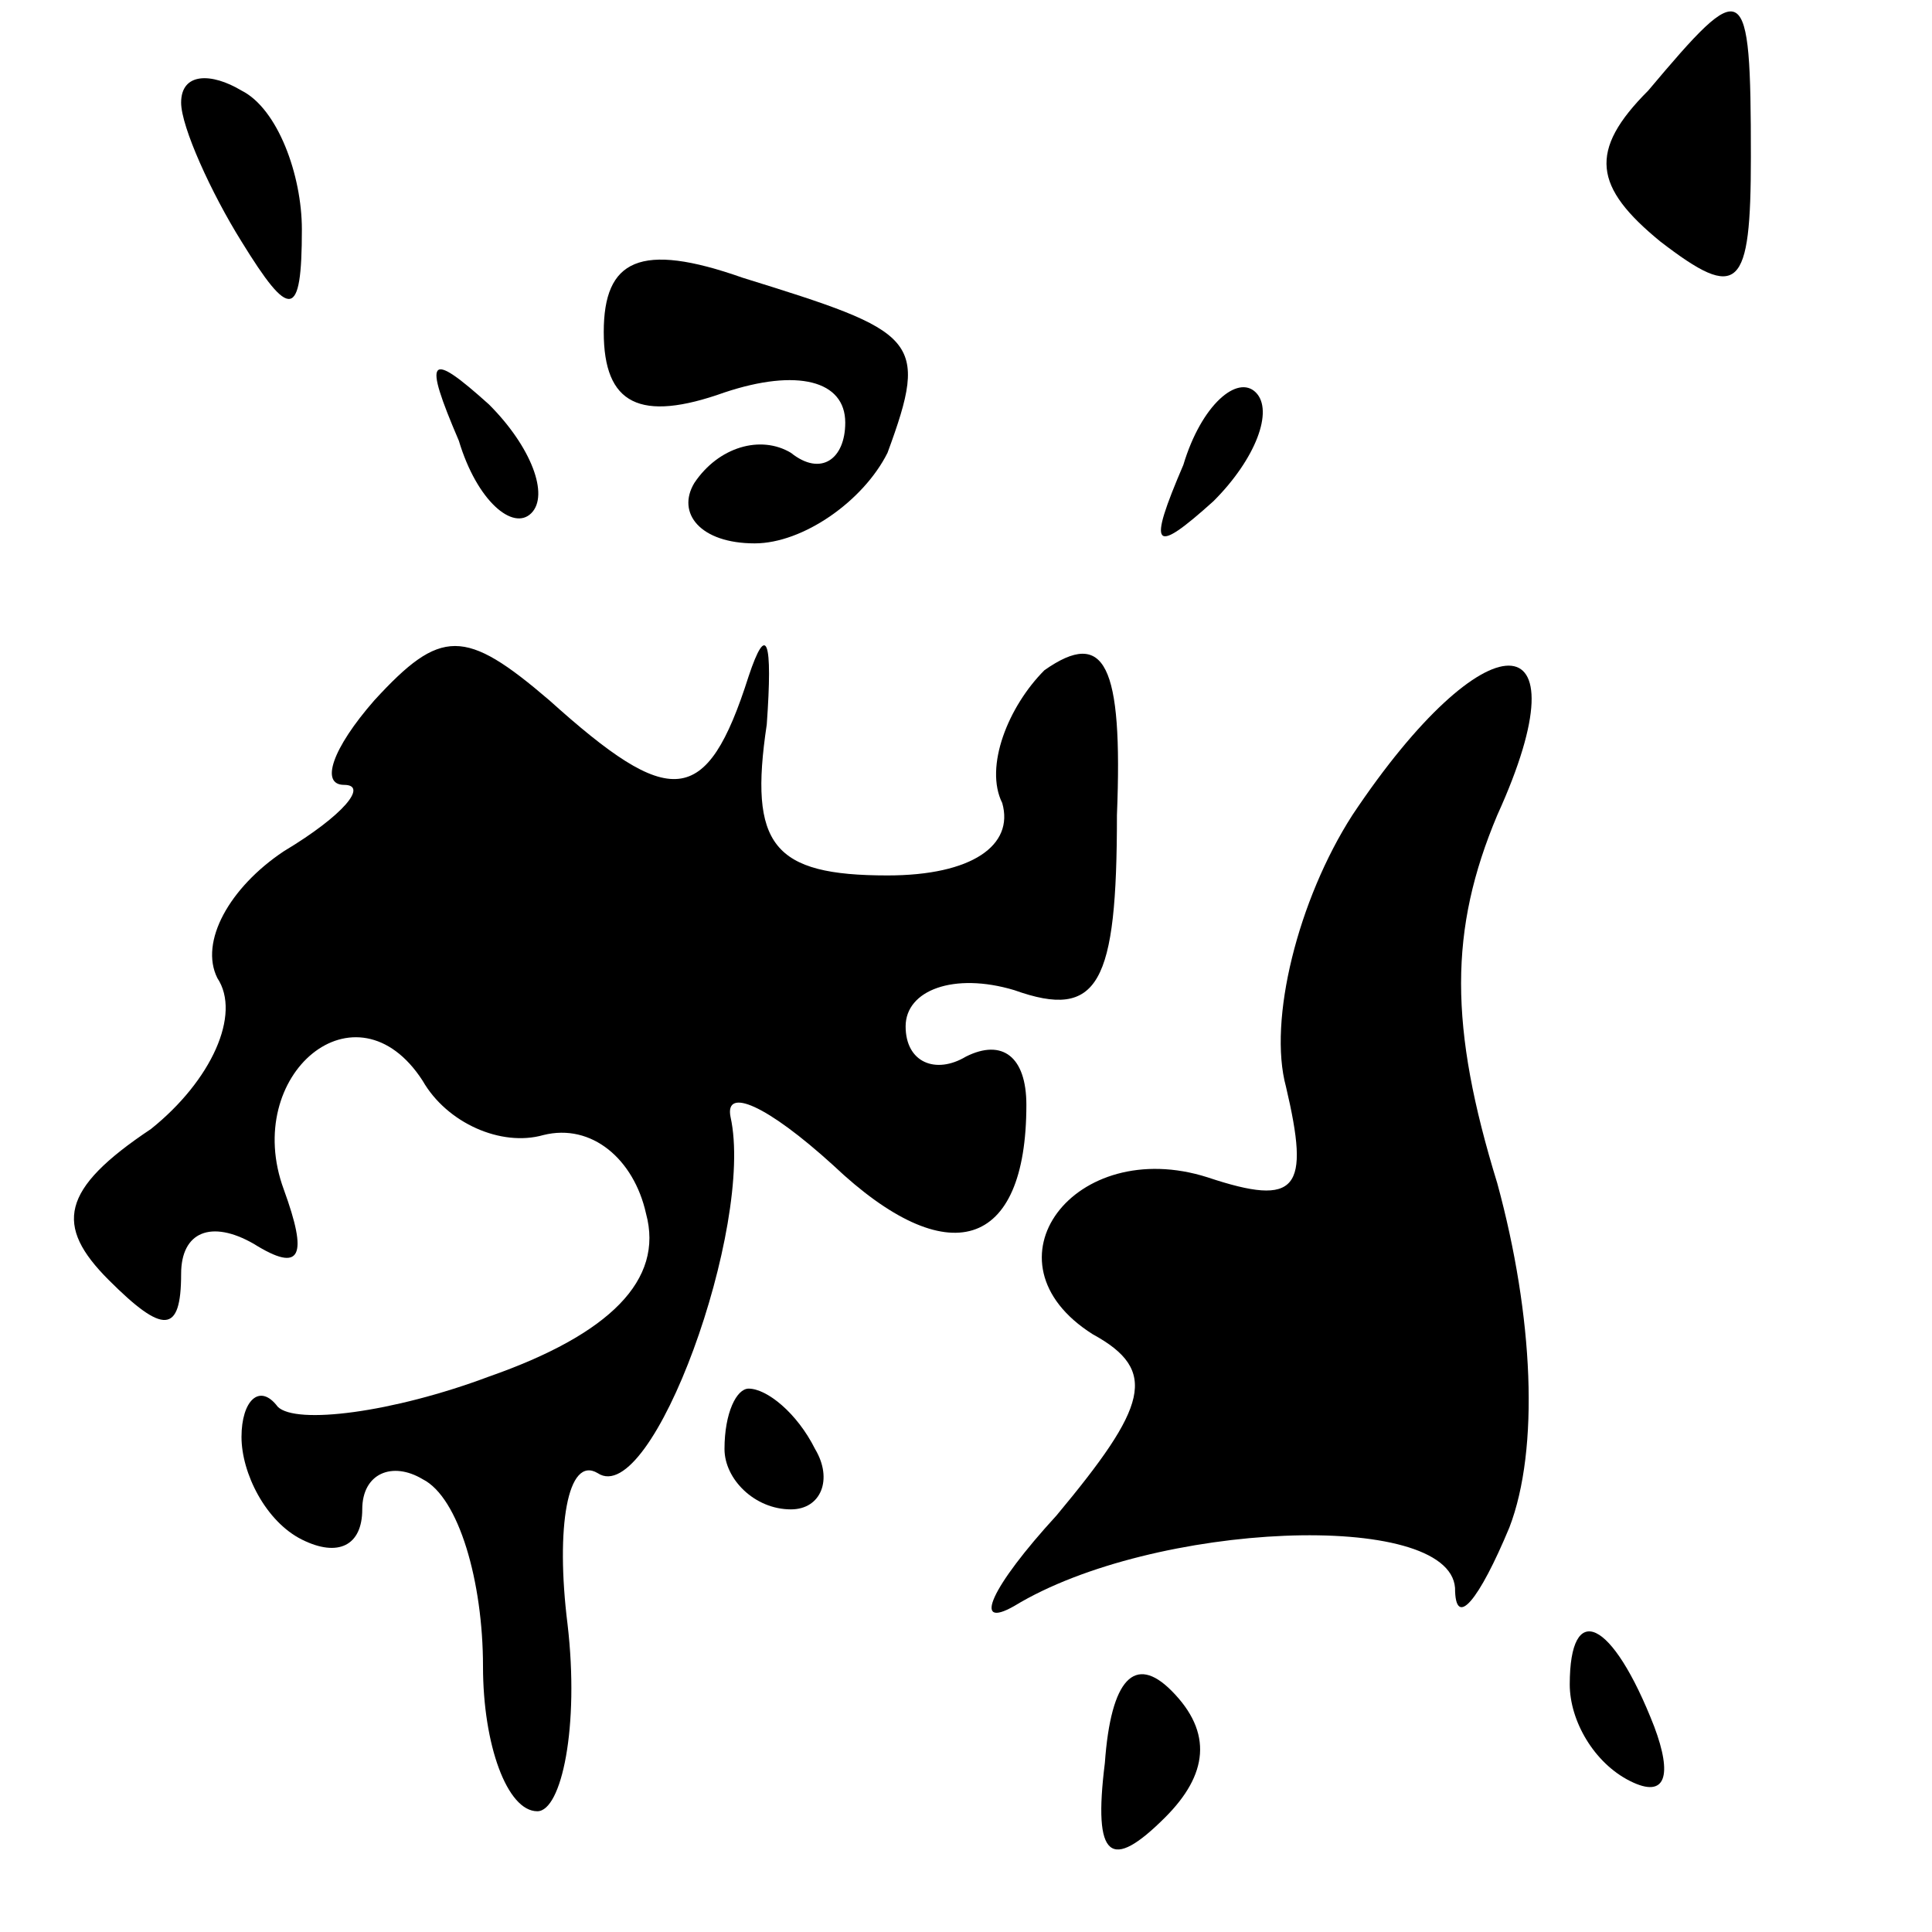 <?xml version="1.0" standalone="no"?>
<!DOCTYPE svg PUBLIC "-//W3C//DTD SVG 20010904//EN"
 "http://www.w3.org/TR/2001/REC-SVG-20010904/DTD/svg10.dtd">
<svg version="1.0" xmlns="http://www.w3.org/2000/svg"
 width="32pt" height="32pt" viewBox="0 0 32 32"
 preserveAspectRatio="xMidYMid meet">
<g transform="translate(0,32) scale(0.1,-0.1)"
fill="#000000" stroke="none">
<path fill="#000000" stroke="none" d="M273 305 c-10 -10 -9 -16 2 -25 13 -10
15 -8 15 14 0 30 -1 30 -17 11z"/>
<path fill="#000000" stroke="none" d="M30 303 c0 -4 5 -15 10 -23 8 -13 10
-13 10 2 0 9 -4 20 -10 23 -5 3 -10 3 -10 -2z"/>
<path fill="#000000" stroke="none" d="M100 265 c0 -12 6 -15 20 -10 12 4 20
2 20 -5 0 -6 -4 -9 -9 -5 -5 3 -12 1 -16 -5 -3 -5 1 -10 10 -10 8 0 18 7 22
15 7 19 5 20 -24 29 -17 6 -23 3 -23 -9z"/>
<path fill="#000000" stroke="none" d="M76 247 c3 -10 9 -15 12 -12 3 3 0 11
-7 18 -10 9 -11 8 -5 -6z"/>
<path fill="#000000" stroke="none" d="M196 243 c-6 -14 -5 -15 5 -6 7 7 10
15 7 18 -3 3 -9 -2 -12 -12z"/>
<path fill="#000000" stroke="none" d="M62 204 c-7 -8 -9 -14 -5 -14 4 0 0 -5
-10 -11 -9 -6 -14 -15 -11 -21 4 -6 -1 -17 -11 -25 -15 -10 -16 -16 -7 -25 9
-9 12 -9 12 1 0 7 5 9 12 5 8 -5 9 -2 5 9 -7 19 12 35 23 18 4 -7 13 -11 20
-9 8 2 15 -4 17 -13 3 -11 -6 -20 -26 -27 -16 -6 -32 -8 -35 -5 -3 4 -6 1 -6
-5 0 -6 4 -14 10 -17 6 -3 10 -1 10 5 0 6 5 8 10 5 6 -3 10 -17 10 -31 0 -13
4 -24 9 -24 4 0 7 14 5 31 -2 16 0 28 5 25 9 -6 26 41 22 59 -1 5 6 2 17 -8
19 -18 32 -14 32 10 0 8 -4 11 -10 8 -5 -3 -10 -1 -10 5 0 6 8 9 18 6 14 -5
17 1 17 29 1 25 -2 31 -12 24 -6 -6 -10 -16 -7 -22 2 -7 -5 -12 -19 -12 -19 0
-23 5 -20 25 1 14 0 17 -3 8 -7 -22 -13 -22 -33 -4 -14 12 -18 12 -29 0z"/>
<path fill="#000000" stroke="none" d="M224 185 c-9 -14 -14 -34 -11 -45 4
-17 2 -20 -13 -15 -22 7 -38 -14 -19 -26 11 -6 9 -12 -6 -30 -11 -12 -14 -19
-7 -15 23 14 72 16 73 3 0 -7 4 -2 9 10 5 13 4 35 -2 57 -8 26 -8 42 0 61 15
33 -2 33 -24 0z"/>
<path fill="#000000" stroke="none" d="M120 80 c0 -5 5 -10 11 -10 5 0 7 5 4
10 -3 6 -8 10 -11 10 -2 0 -4 -4 -4 -10z"/>
<path fill="#000000" stroke="none" d="M183 28 c-2 -16 1 -18 10 -9 7 7 8 14
1 21 -6 6 -10 2 -11 -12z"/>
<path fill="#000000" stroke="none" d="M260 41 c0 -6 4 -13 10 -16 6 -3 7 1 4
9 -7 18 -14 21 -14 7z"/>
</g>
</svg>
